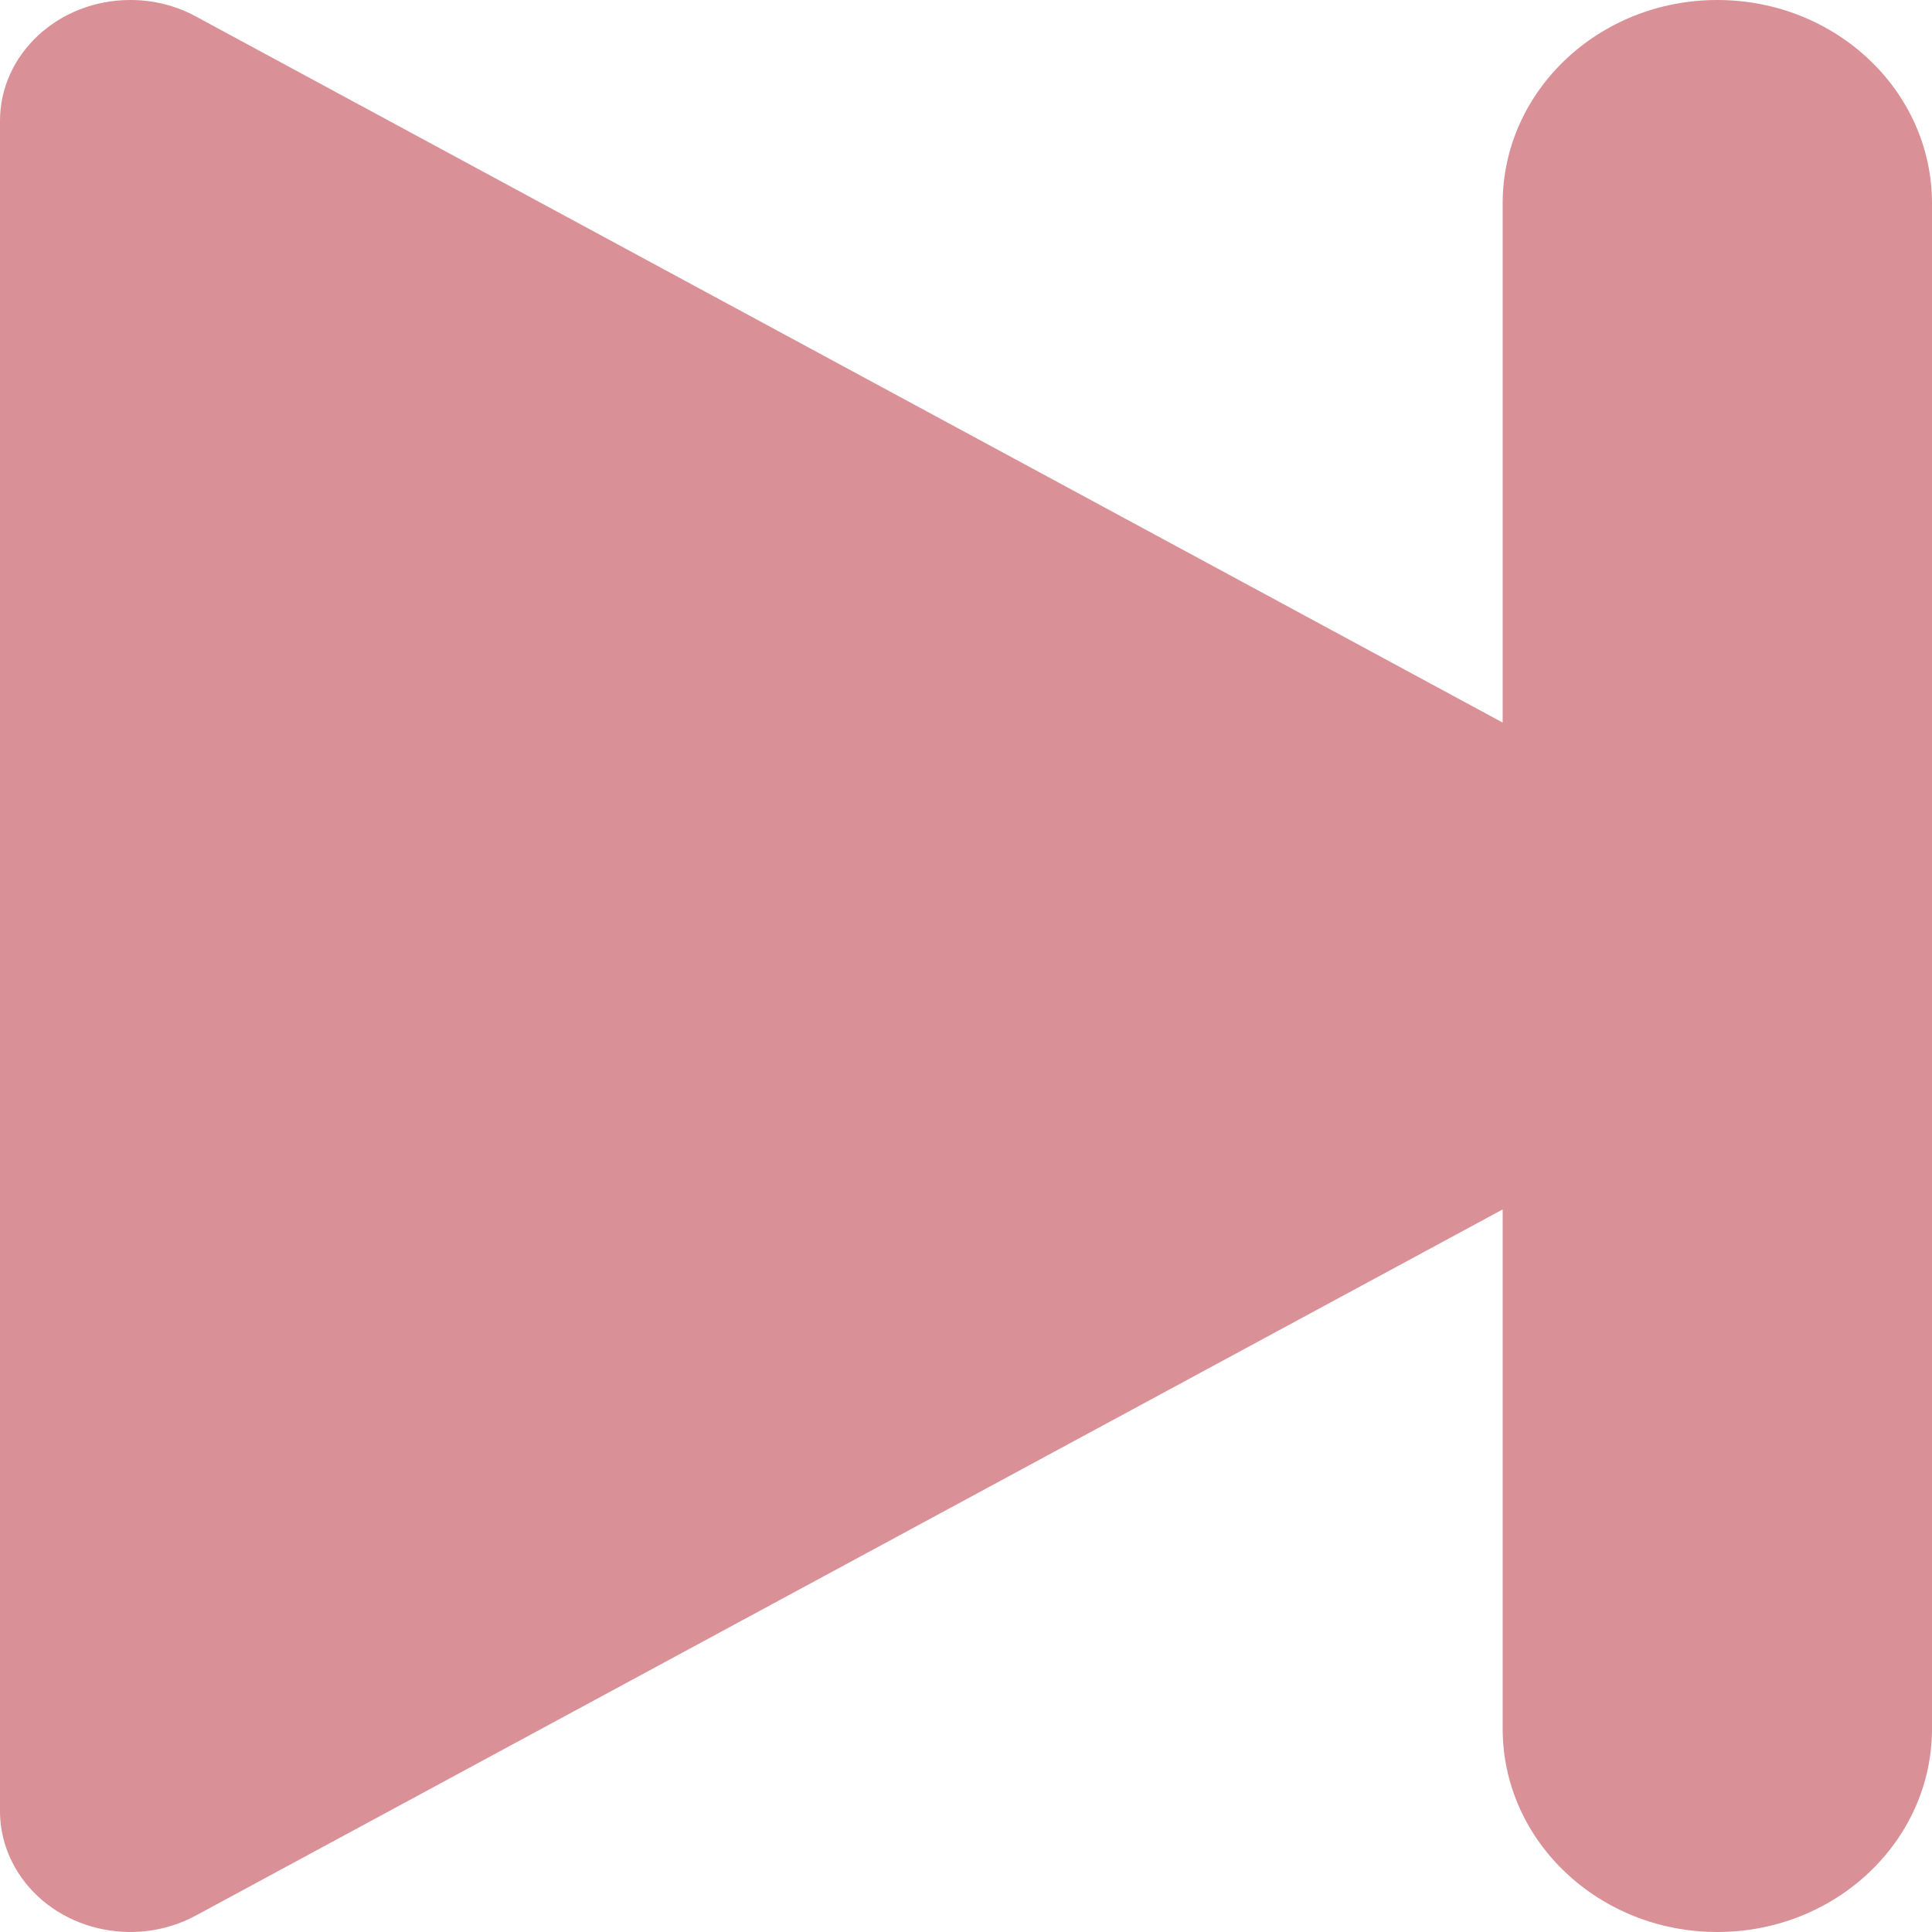 <?xml version="1.0" encoding="UTF-8"?>
<svg width="9px" height="9px" viewBox="0 0 9 9" version="1.1" xmlns="http://www.w3.org/2000/svg" xmlns:xlink="http://www.w3.org/1999/xlink">
    <!-- Generator: Sketch 55.1 (78136) - https://sketchapp.com -->
    <title>Group 6 Copy</title>
    <desc>Created with Sketch.</desc>
    <g id="Page-1" stroke="none" stroke-width="1" fill="none" fill-rule="evenodd">
        <g id="Components" transform="translate(-104, -274)">
            <g id="Group-6-Copy" transform="translate(100, 270)">
                <rect id="Rectangle-Copy-4" x="0" y="0" width="16" height="16"></rect>
                <path d="M4.913,4.077 C4.82,4.026 4.715,4 4.607,4 C4.272,4 4,4.252 4,4.563 L4,7.366 L4,9.634 L4,12.437 C4,12.537 4.029,12.635 4.083,12.721 C4.252,12.989 4.623,13.08 4.913,12.923 L11,9.634 L11,12.053 C11,12.576 11.448,13 12,13 C12.552,13 13,12.576 13,12.053 L13,4.947 C13,4.424 12.552,4 12,4 C11.448,4 11,4.424 11,4.947 L11,7.366 L4.913,4.077 Z" id="Next-Copy" fill="#D99197"></path>
            </g>
        </g>
    </g>
</svg>